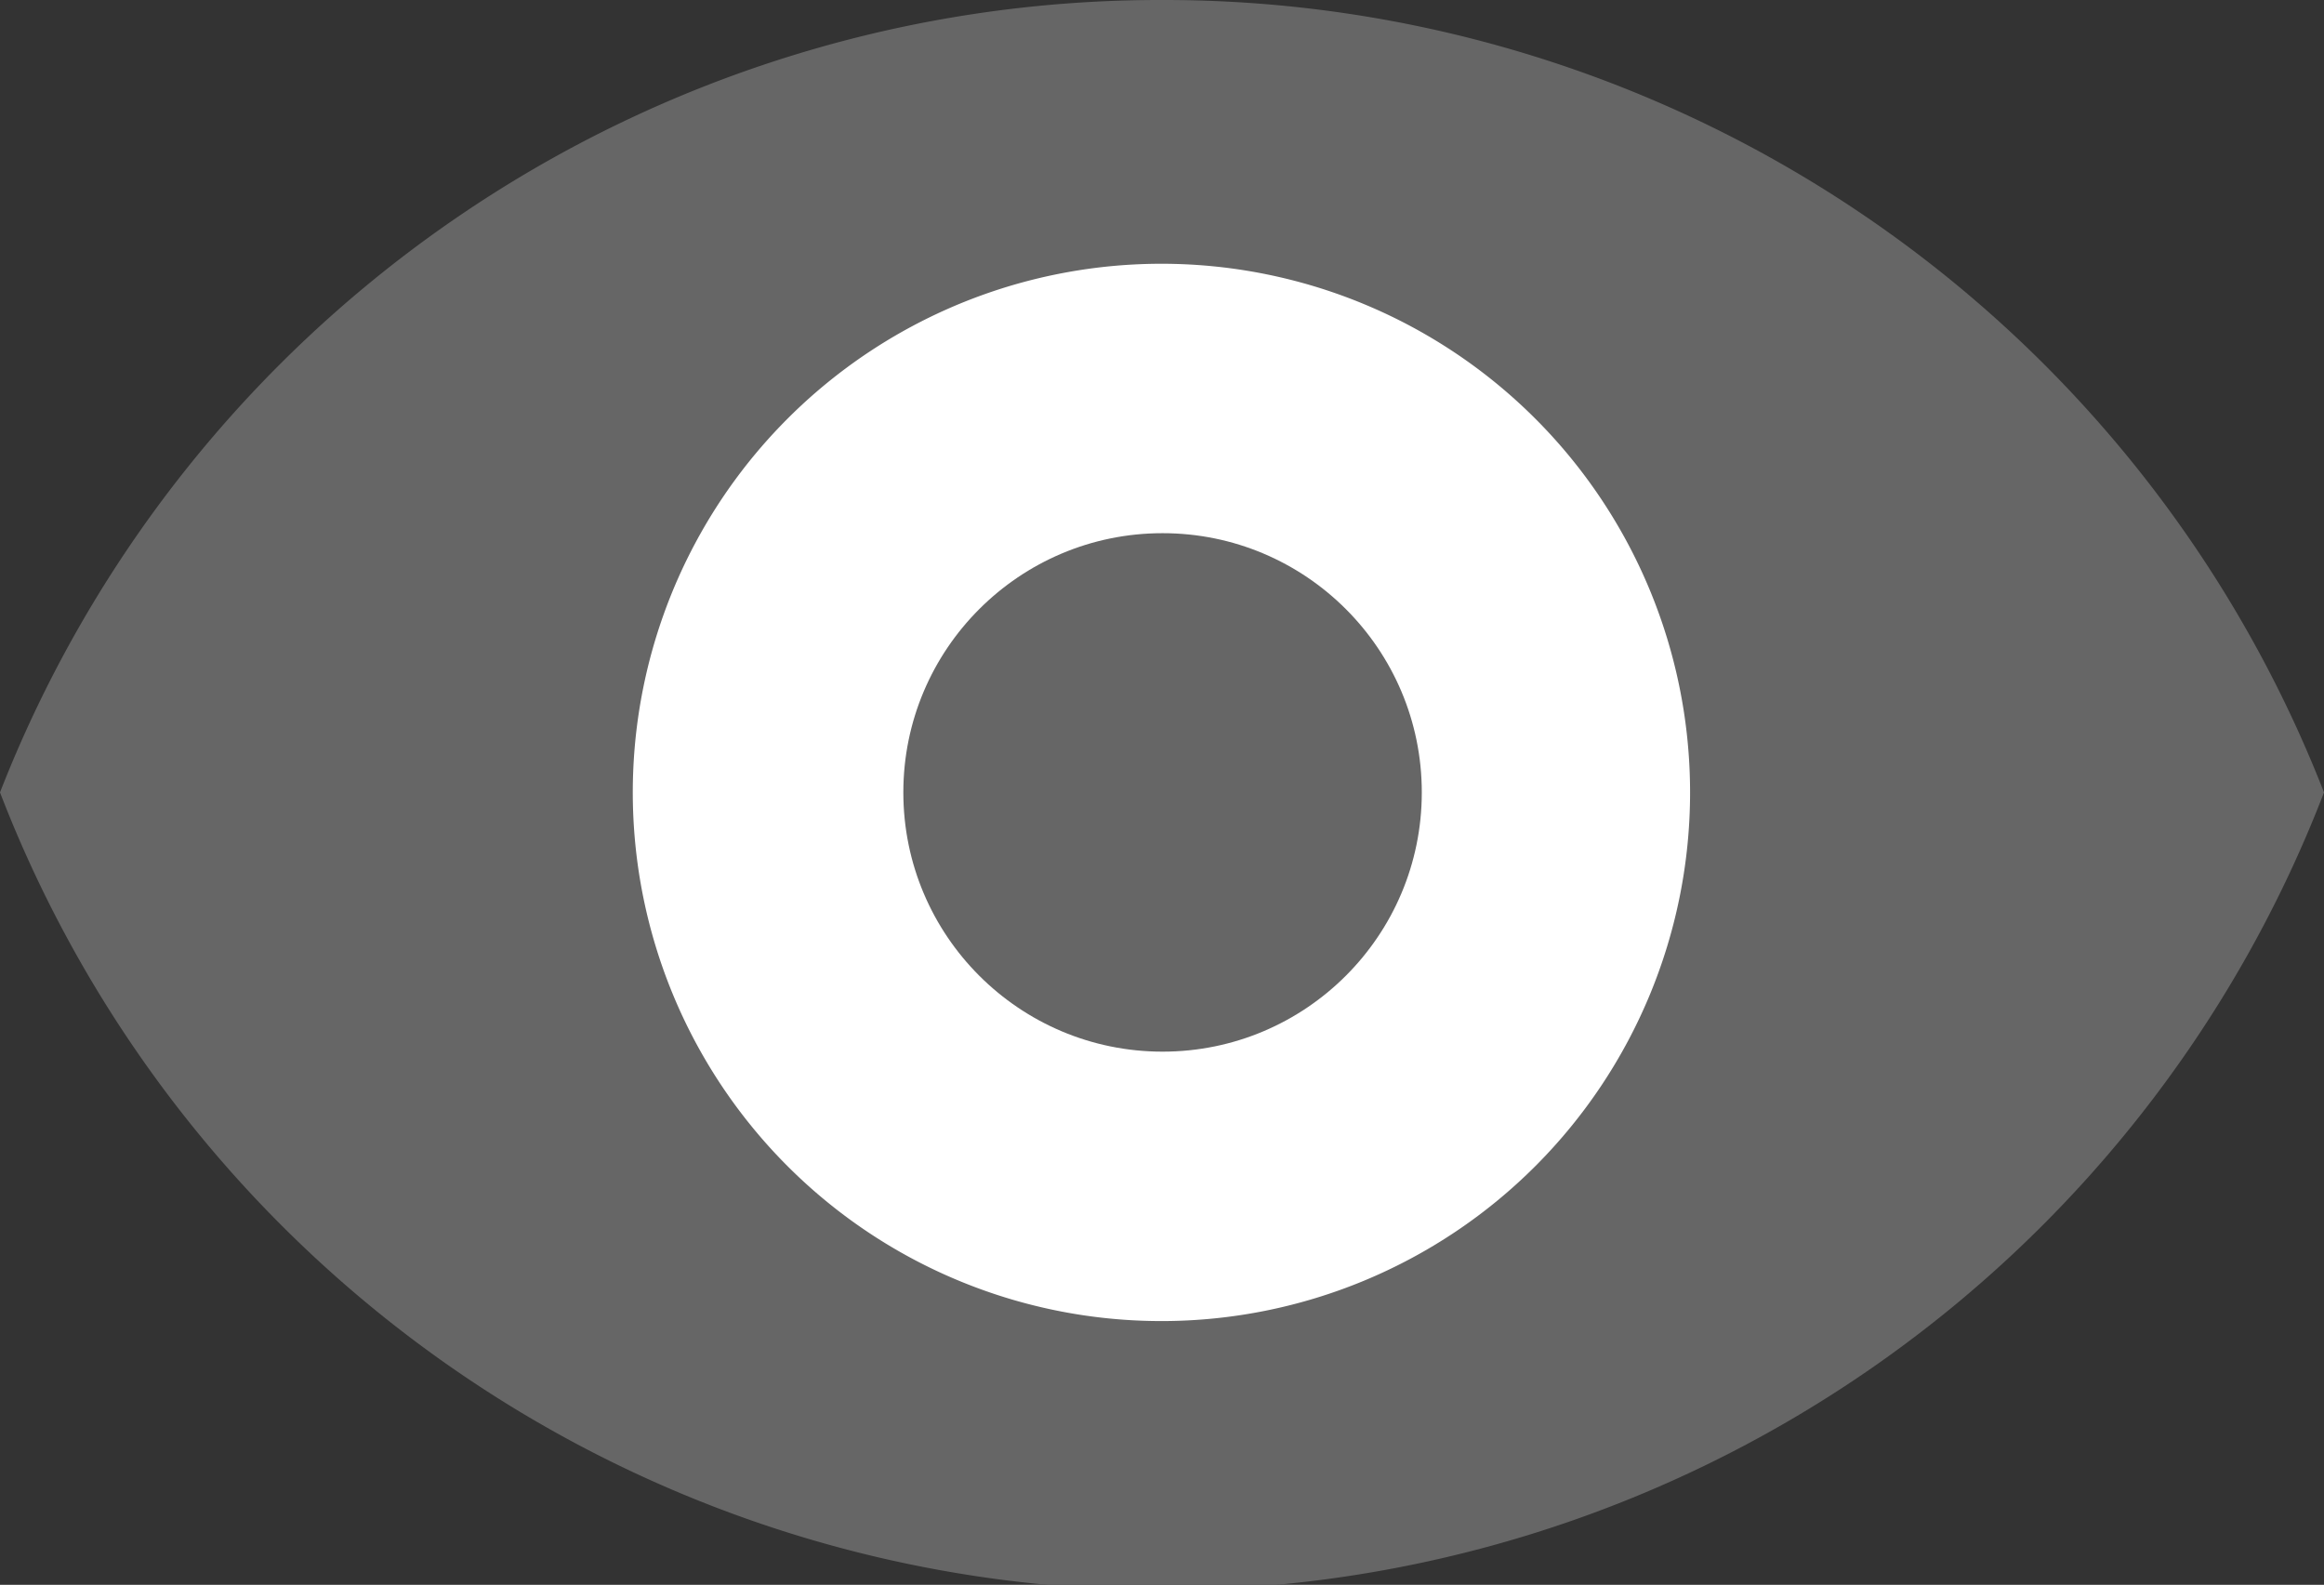 <svg id="Layer_1" data-name="Layer 1" xmlns="http://www.w3.org/2000/svg" xmlns:xlink="http://www.w3.org/1999/xlink" viewBox="0 0 20.53 14"><rect x="0" y="0" width="20.53" height="14" fill="#333333" stroke="none"/><defs><style>.cls-1{fill:none;}.cls-2{clip-path:url(#clip-path);}.cls-3{fill:#666;}.cls-4{fill:#fff;}</style><clipPath id="clip-path" transform="translate(0 0)"><rect class="cls-1" width="20.53" height="14"/></clipPath></defs><title>Password eye 1</title><g class="cls-2"><path class="cls-3" d="M10.27,0A11,11,0,0,0,0,7,11,11,0,0,0,20.53,7,11,11,0,0,0,10.27,0" transform="translate(0 0)"/><path class="cls-4" d="M10.27,11.67A4.67,4.67,0,1,1,14.93,7a4.67,4.67,0,0,1-4.66,4.67" transform="translate(0 0)"/></g><circle class="cls-3" cx="10.27" cy="7" r="2.29"/></svg>